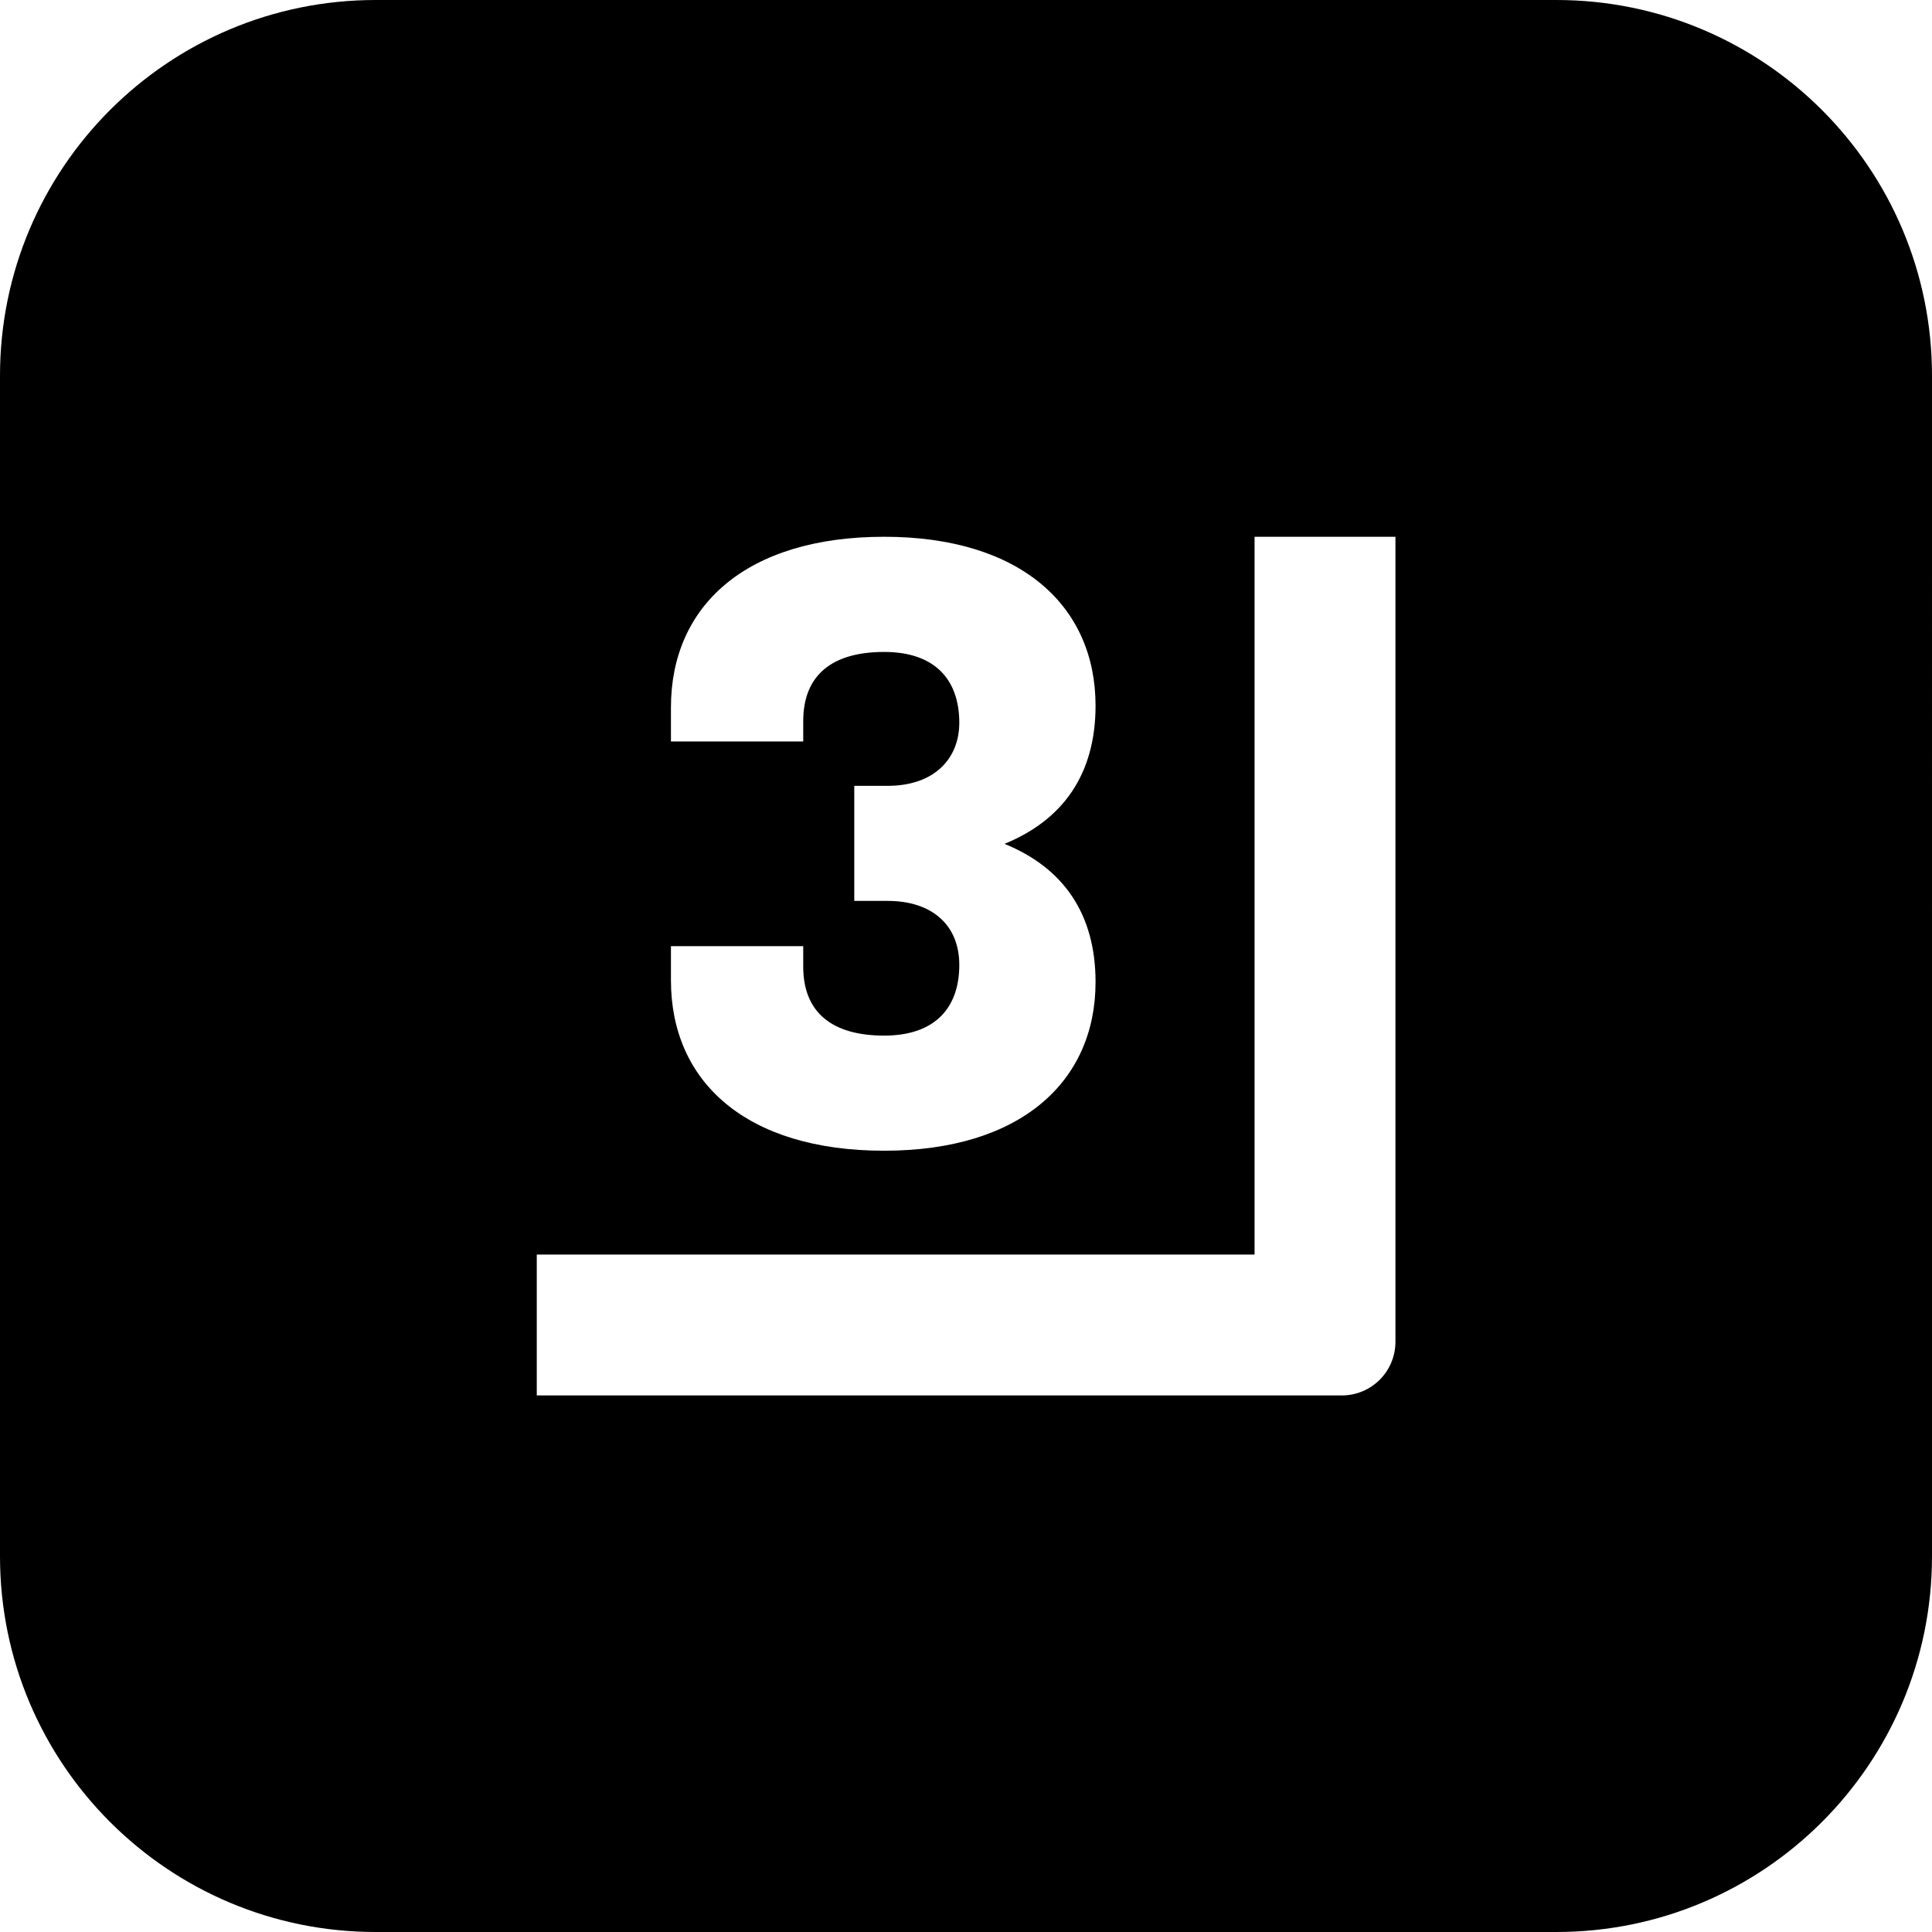 <?xml version="1.0" encoding="utf-8"?>
<!-- Generator: Adobe Illustrator 16.0.0, SVG Export Plug-In . SVG Version: 6.00 Build 0)  -->
<!DOCTYPE svg PUBLIC "-//W3C//DTD SVG 1.1//EN" "http://www.w3.org/Graphics/SVG/1.1/DTD/svg11.dtd">
<svg version="1.1" id="Layer_1" xmlns="http://www.w3.org/2000/svg" xmlns:xlink="http://www.w3.org/1999/xlink" x="0px" y="0px"
	 width="36px" height="36px" viewBox="0 0 36 36" enable-background="new 0 0 36 36" xml:space="preserve">
<g>
	<rect fill="none" width="36" height="36"/>
	<path d="M29,0H7C3.134,0,0,3.134,0,7v22c0,3.866,3.134,7,7,7h22c3.866,0,7-3.134,7-7V7C36,3.134,32.866,0,29,0 M12.502,17.63h2.465
		v0.383c0,0.84,0.523,1.284,1.508,1.284c0.953,0,1.4-0.523,1.4-1.317c0-0.747-0.512-1.193-1.336-1.193h-0.621v-2.144h0.621
		c0.873,0,1.336-0.509,1.336-1.176c0-0.795-0.447-1.319-1.4-1.319c-0.985,0-1.508,0.444-1.508,1.288v0.38h-2.465v-0.635
		c0-1.891,1.398-3.179,3.973-3.179c2.542,0,3.939,1.288,3.939,3.147c0,1.271-0.602,2.129-1.697,2.575
		c1.096,0.445,1.697,1.303,1.697,2.575c0,1.855-1.396,3.143-3.939,3.143c-2.575,0-3.973-1.286-3.973-3.175V17.63z M26.002,25.002
		c0,0.553-0.447,1-1,1h-15v-2.625h13.375V10.002h2.625V25.002z"/>
</g>
</svg>
